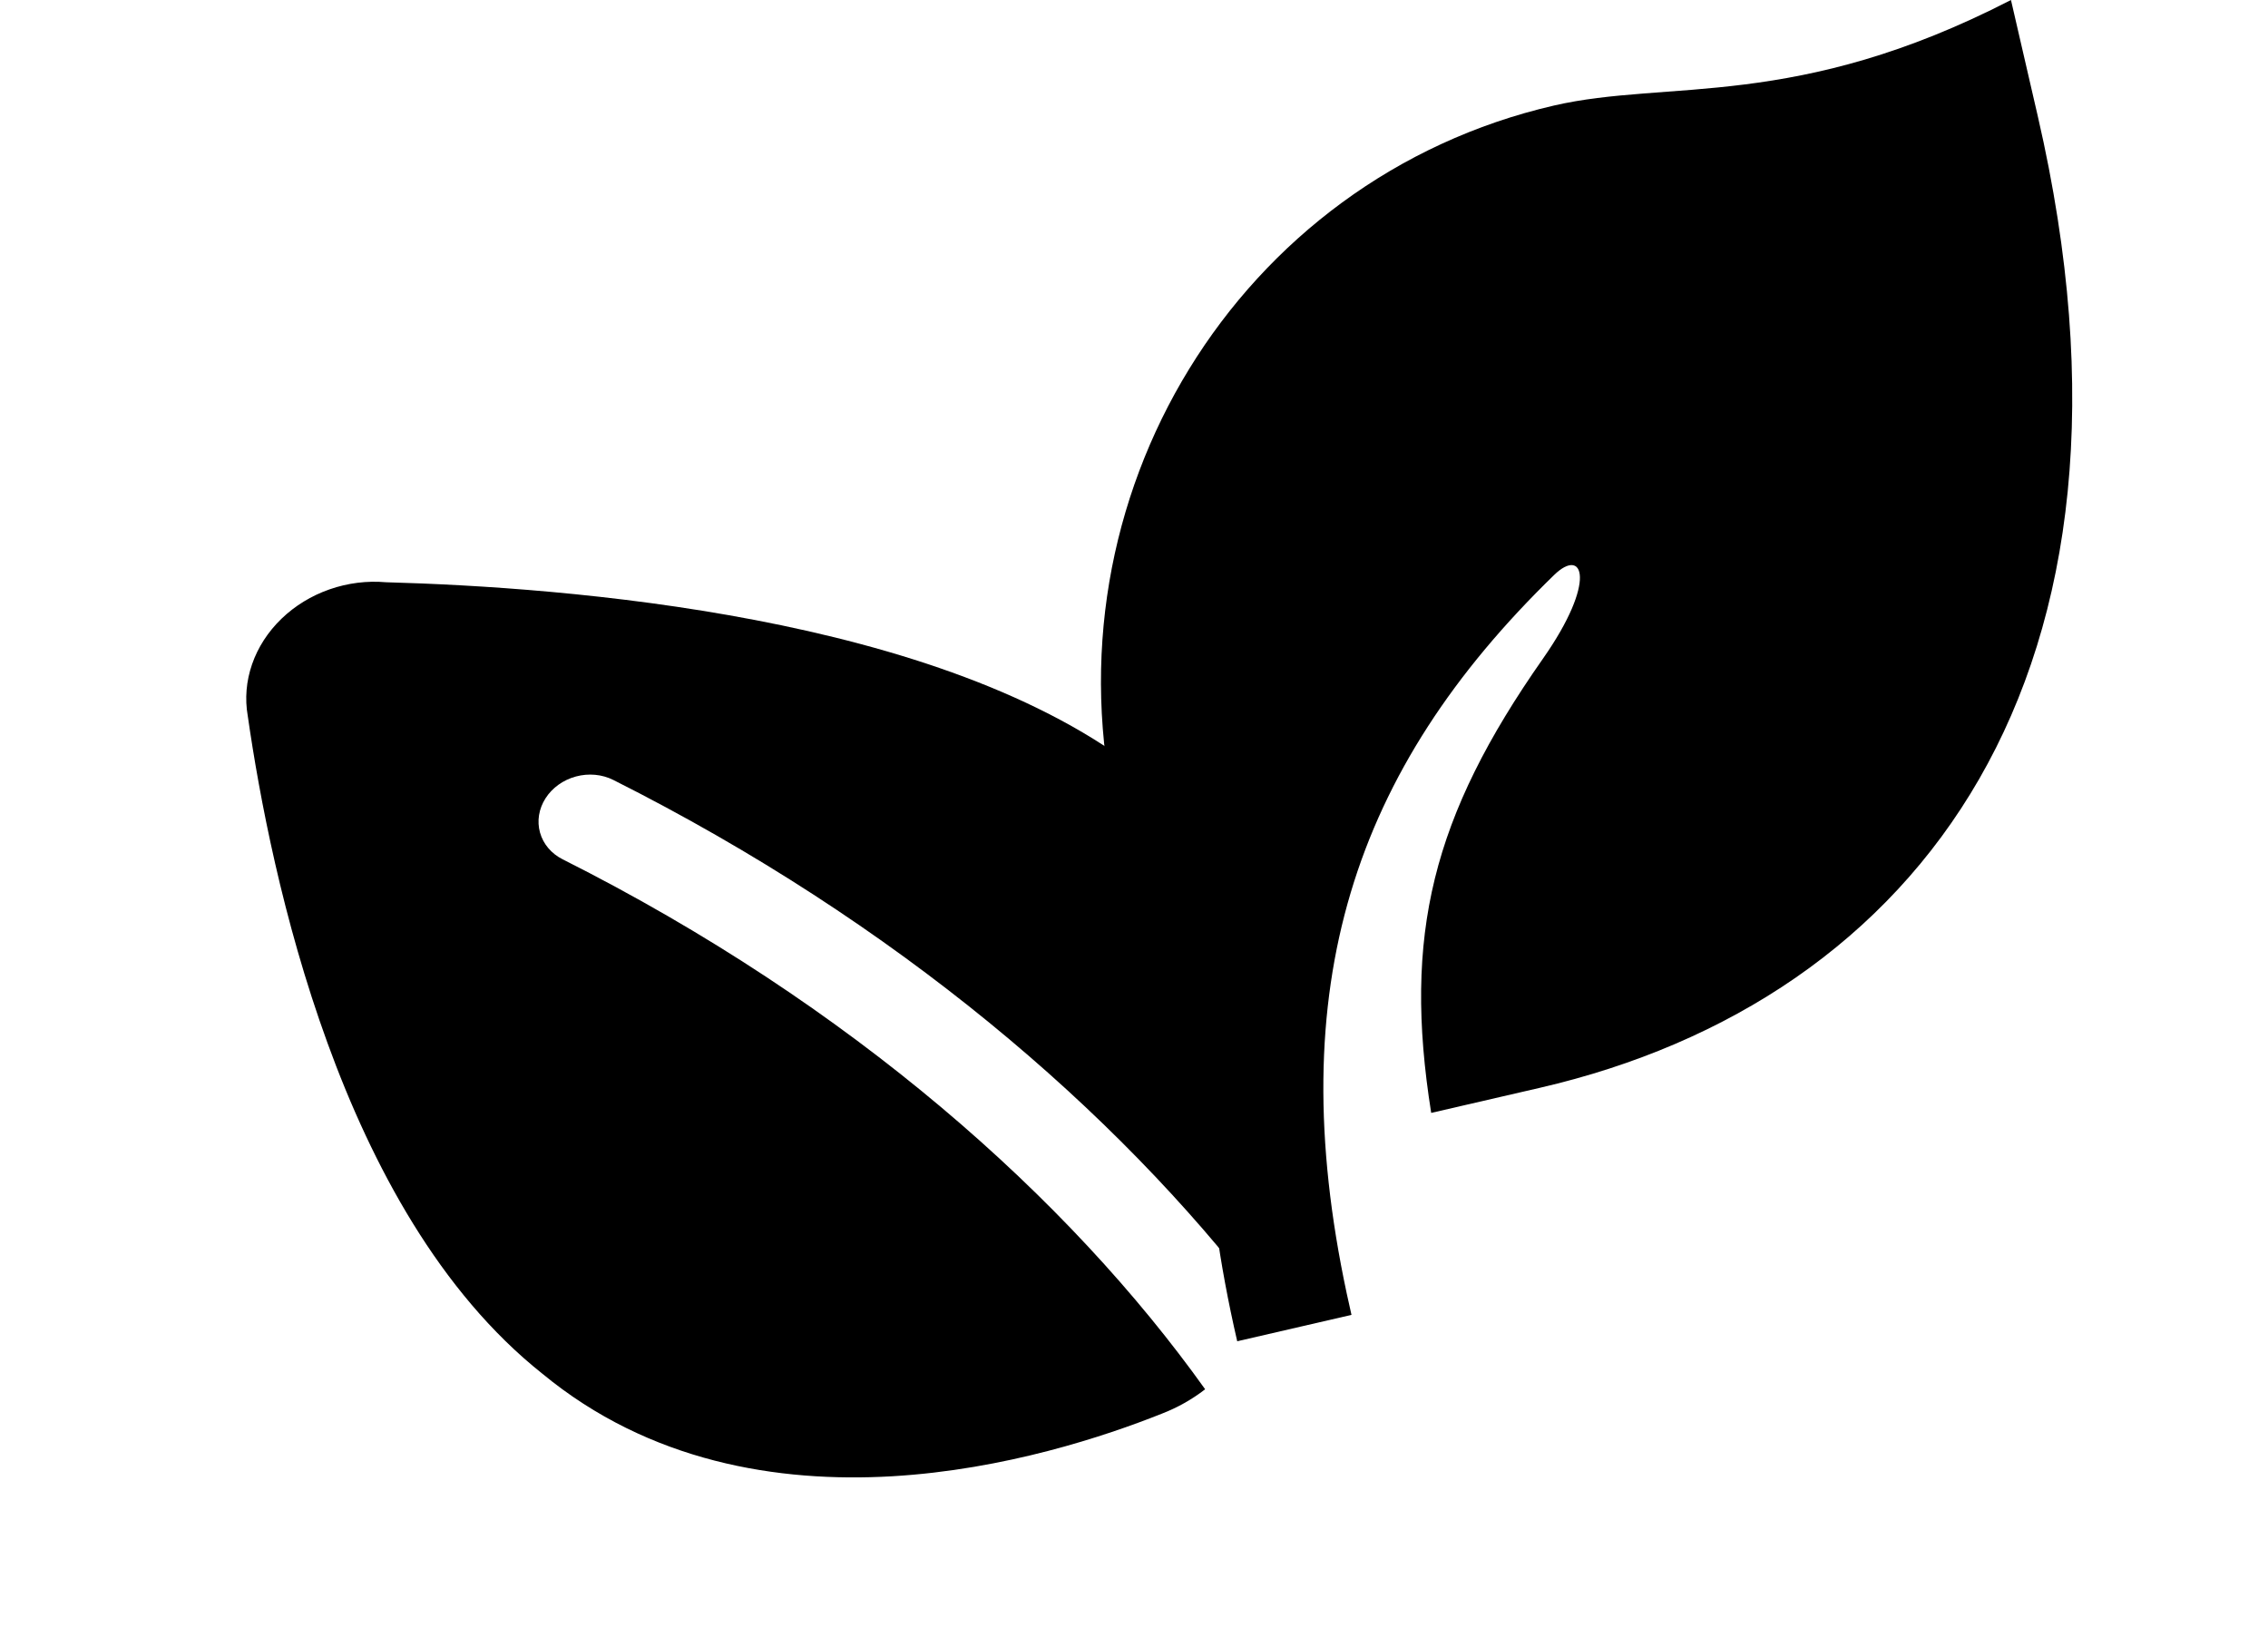 <svg width="464" height="333" viewBox="0 0 464 333" fill="none" xmlns="http://www.w3.org/2000/svg">
<path d="M411.416 6.04582e-06L416.902 23.762C443.309 138.143 392.499 204.6 315.035 222.484L292.802 227.617C287.018 191.258 292.982 167.067 315.656 134.726C326.808 118.824 323.929 111.792 317.965 117.586C276.892 157.479 262.183 201.973 275.515 264.521L276.495 268.925L253.117 274.322C249.378 258.128 247.341 243.118 246.925 229.048C240.694 214.292 234.533 193.739 228.442 167.388C213.292 101.768 253.344 36.494 317.903 21.589C341.281 16.192 367.403 22.676 411.416 6.04582e-06Z" fill="currentColor"/>
<g clip-path="url(#clip0_1168_6)">
<path fill-rule="evenodd" clip-rule="evenodd" d="M78.984 119.085C75.099 118.743 71.138 119.241 67.421 120.538C63.703 121.836 60.332 123.897 57.58 126.555C54.827 129.214 52.769 132.396 51.572 135.846C50.375 139.295 50.072 142.916 50.688 146.416C53.048 162.852 57.819 188.138 67.002 213.323C76.124 238.386 89.932 264.246 110.929 280.933C132.874 299.054 159.216 303.281 182.488 301.936C205.591 300.584 226.157 293.732 237.702 289.128C240.904 287.891 243.892 286.207 246.556 284.139C218.727 245.151 174.227 205.474 115.095 175.742C112.794 174.585 111.133 172.621 110.479 170.283C109.825 167.944 110.231 165.421 111.608 163.27C112.984 161.119 115.219 159.515 117.819 158.812C120.42 158.109 123.175 158.363 125.476 159.52C183.438 188.666 228.251 227.098 258.006 265.972C261.624 254.843 265.571 238.424 264.869 220.718C264.041 199.721 256.674 176.552 234.219 158.533C213.469 141.835 183.256 132.325 154.482 126.811C125.673 121.29 97.277 119.581 78.984 119.085Z" fill="currentColor"/>
</g>
<defs>
<clipPath id="clip0_1168_6">
<rect width="260" height="260" fill="white" transform="translate(0 79.487) rotate(-13)"/>
</clipPath>
</defs>
</svg>
